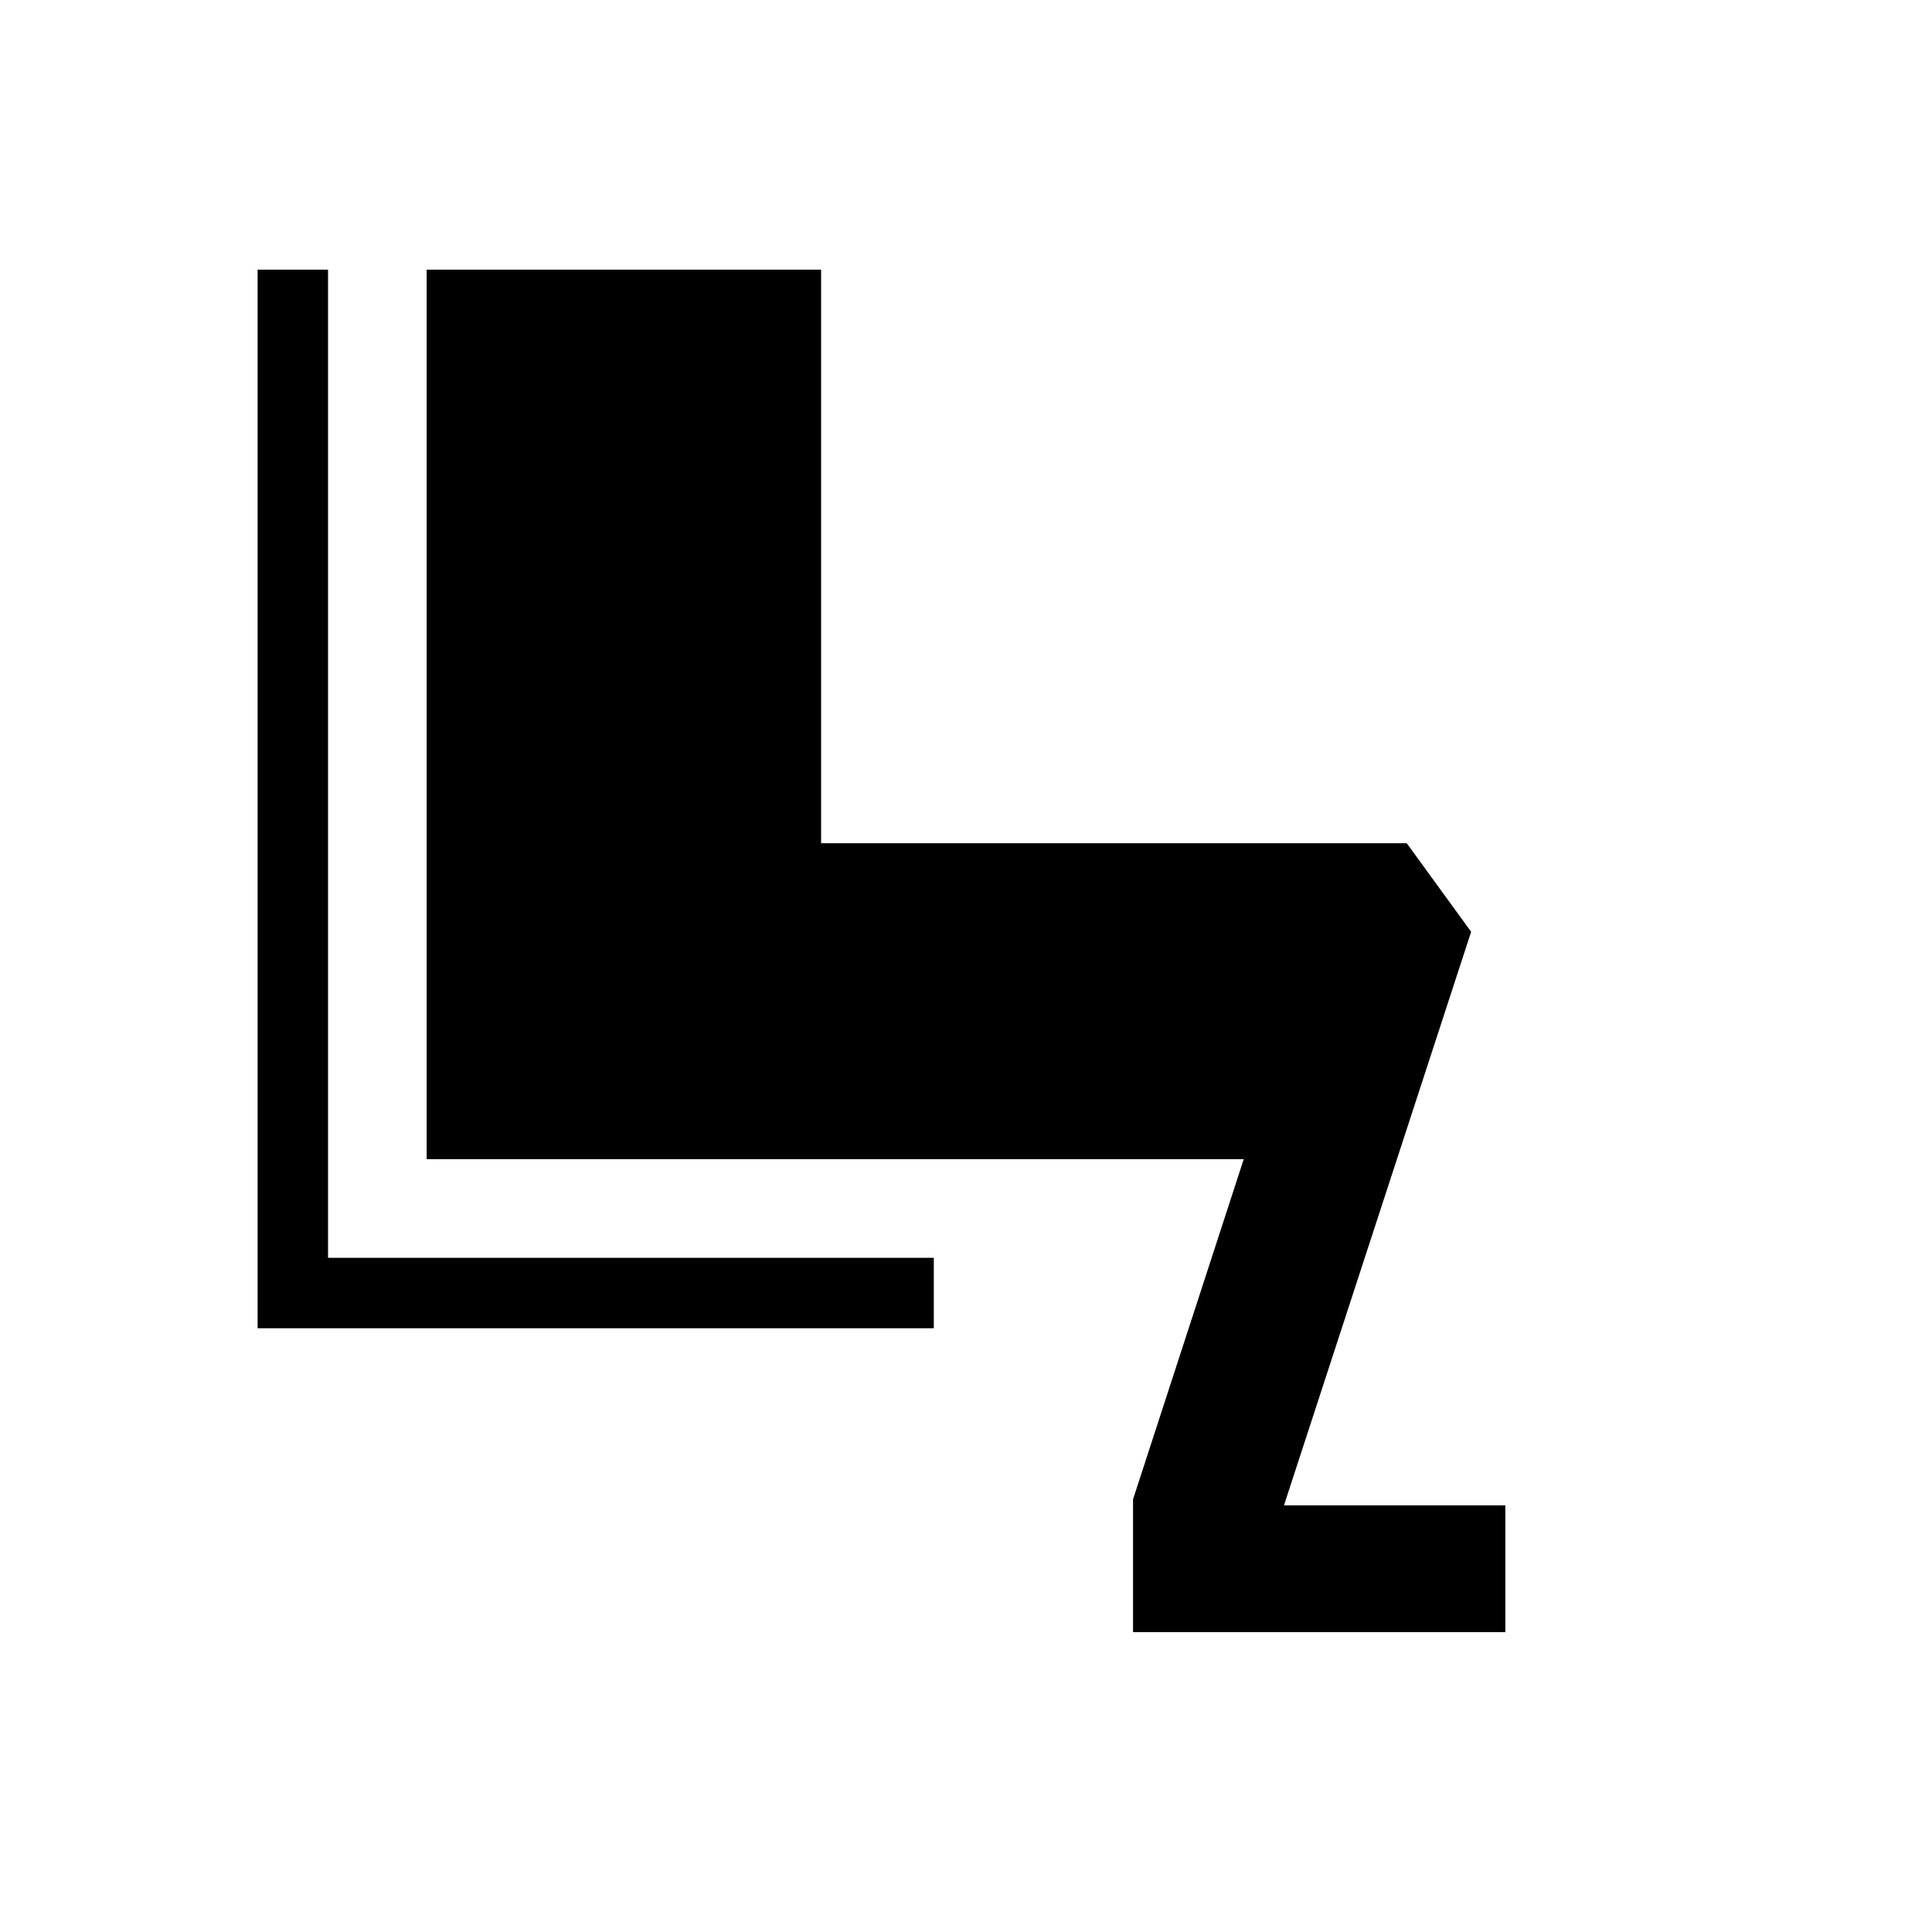 <svg xmlns="http://www.w3.org/2000/svg" height="48" viewBox="0 -960 960 960" width="48"><path d="M563-149v-66l55-169H212v-442h196v285h291l32 44-93 285h110v63H563Zm-99-151H128v-526h35v491h301v35Z"/></svg>